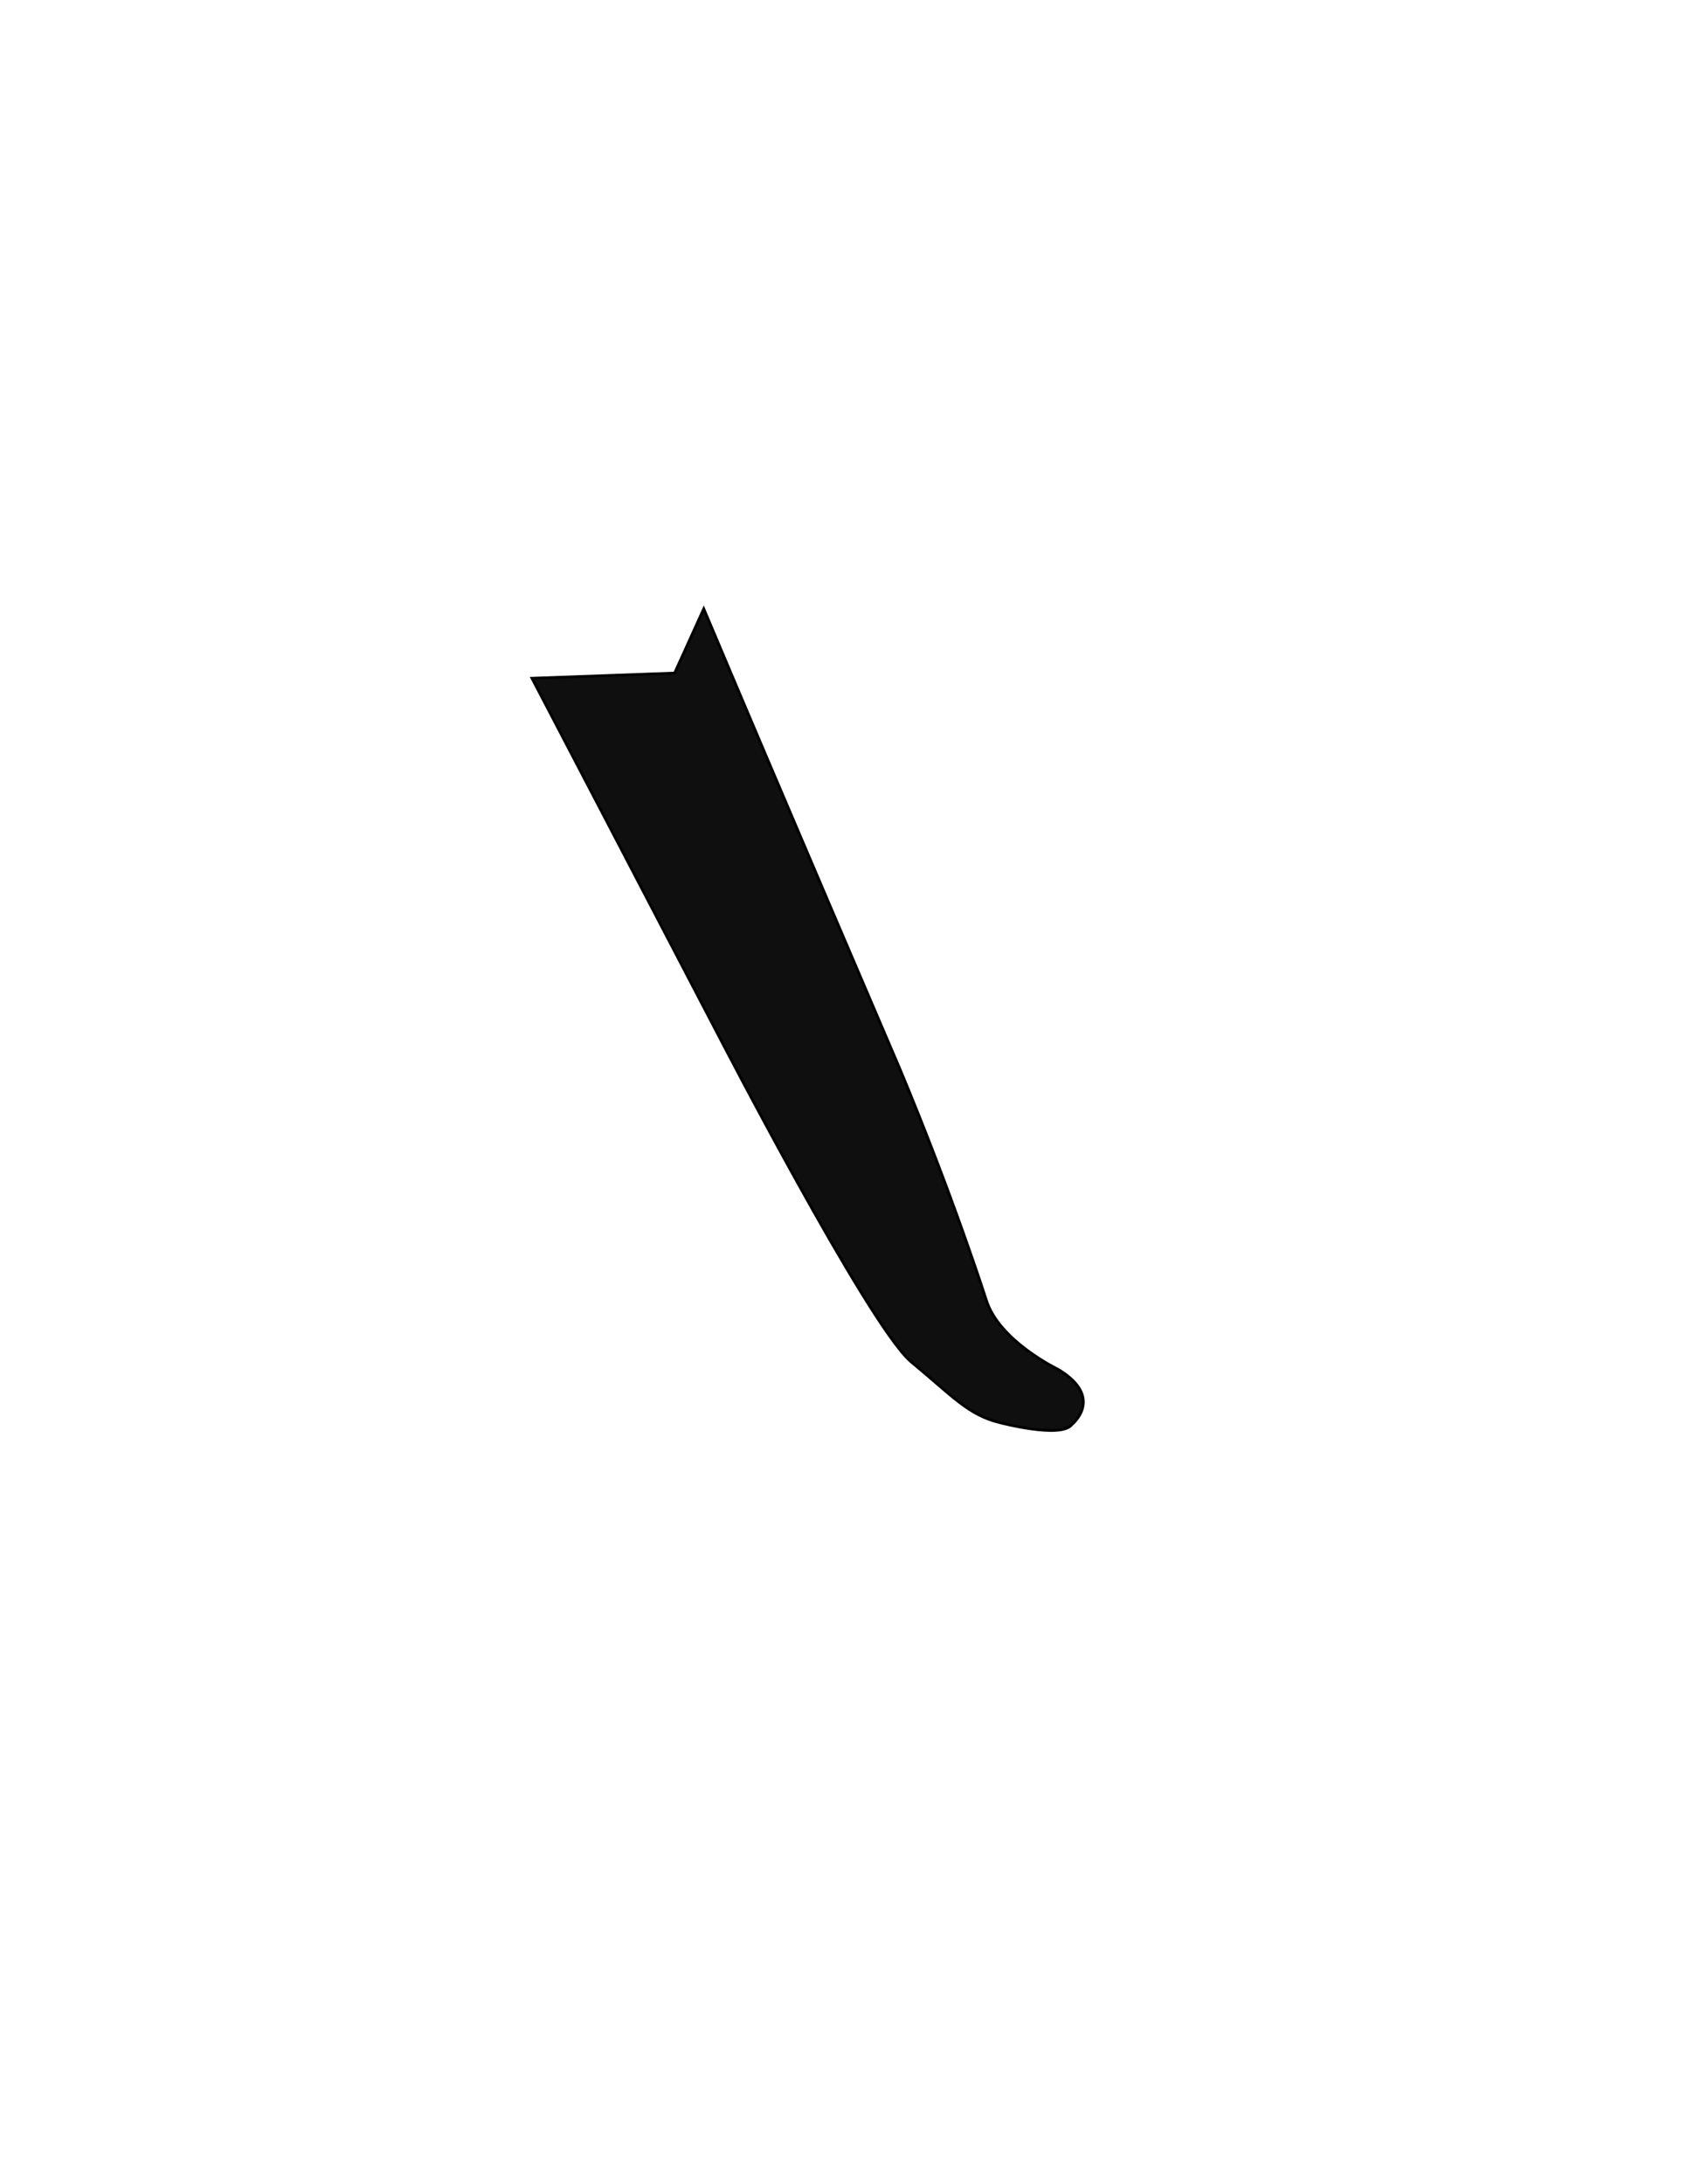 <?xml version="1.0" encoding="iso-8859-1"?>
<!-- Generator: Adobe Illustrator 16.0.0, SVG Export Plug-In . SVG Version: 6.00 Build 0)  -->
<!DOCTYPE svg PUBLIC "-//W3C//DTD SVG 1.1//EN" "http://www.w3.org/Graphics/SVG/1.1/DTD/svg11.dtd">
<svg version="1.1" id="Layer_1" xmlns="http://www.w3.org/2000/svg" xmlns:xlink="http://www.w3.org/1999/xlink" x="0px" y="0px"
	 width="612px" height="792px" viewBox="0 0 612 792" style="enable-background:new 0 0 612 792;" xml:space="preserve">
<path style="fill:#0F0F0F;stroke:#000000;" d="M192.989,245.945c0,0,42.022,80.366,67.234,128.69c0,0,54.105,104.608,69.938,118.85
	c0.152,0.137,0.301,0.266,0.446,0.386c15.233,12.606,20.686,19.209,32.18,22.005c0,0,22.367,5.903,26.095,0.622
	c0,0,11.979-9.631-4.883-19.882c0,0-21.521-10.251-26.182-25.162c0,0-12.116-37.899-31.376-83.875c0,0-44.42-103.446-71.136-166.816
	l-10.563,23.3L192.989,245.945z"/>
</svg>
